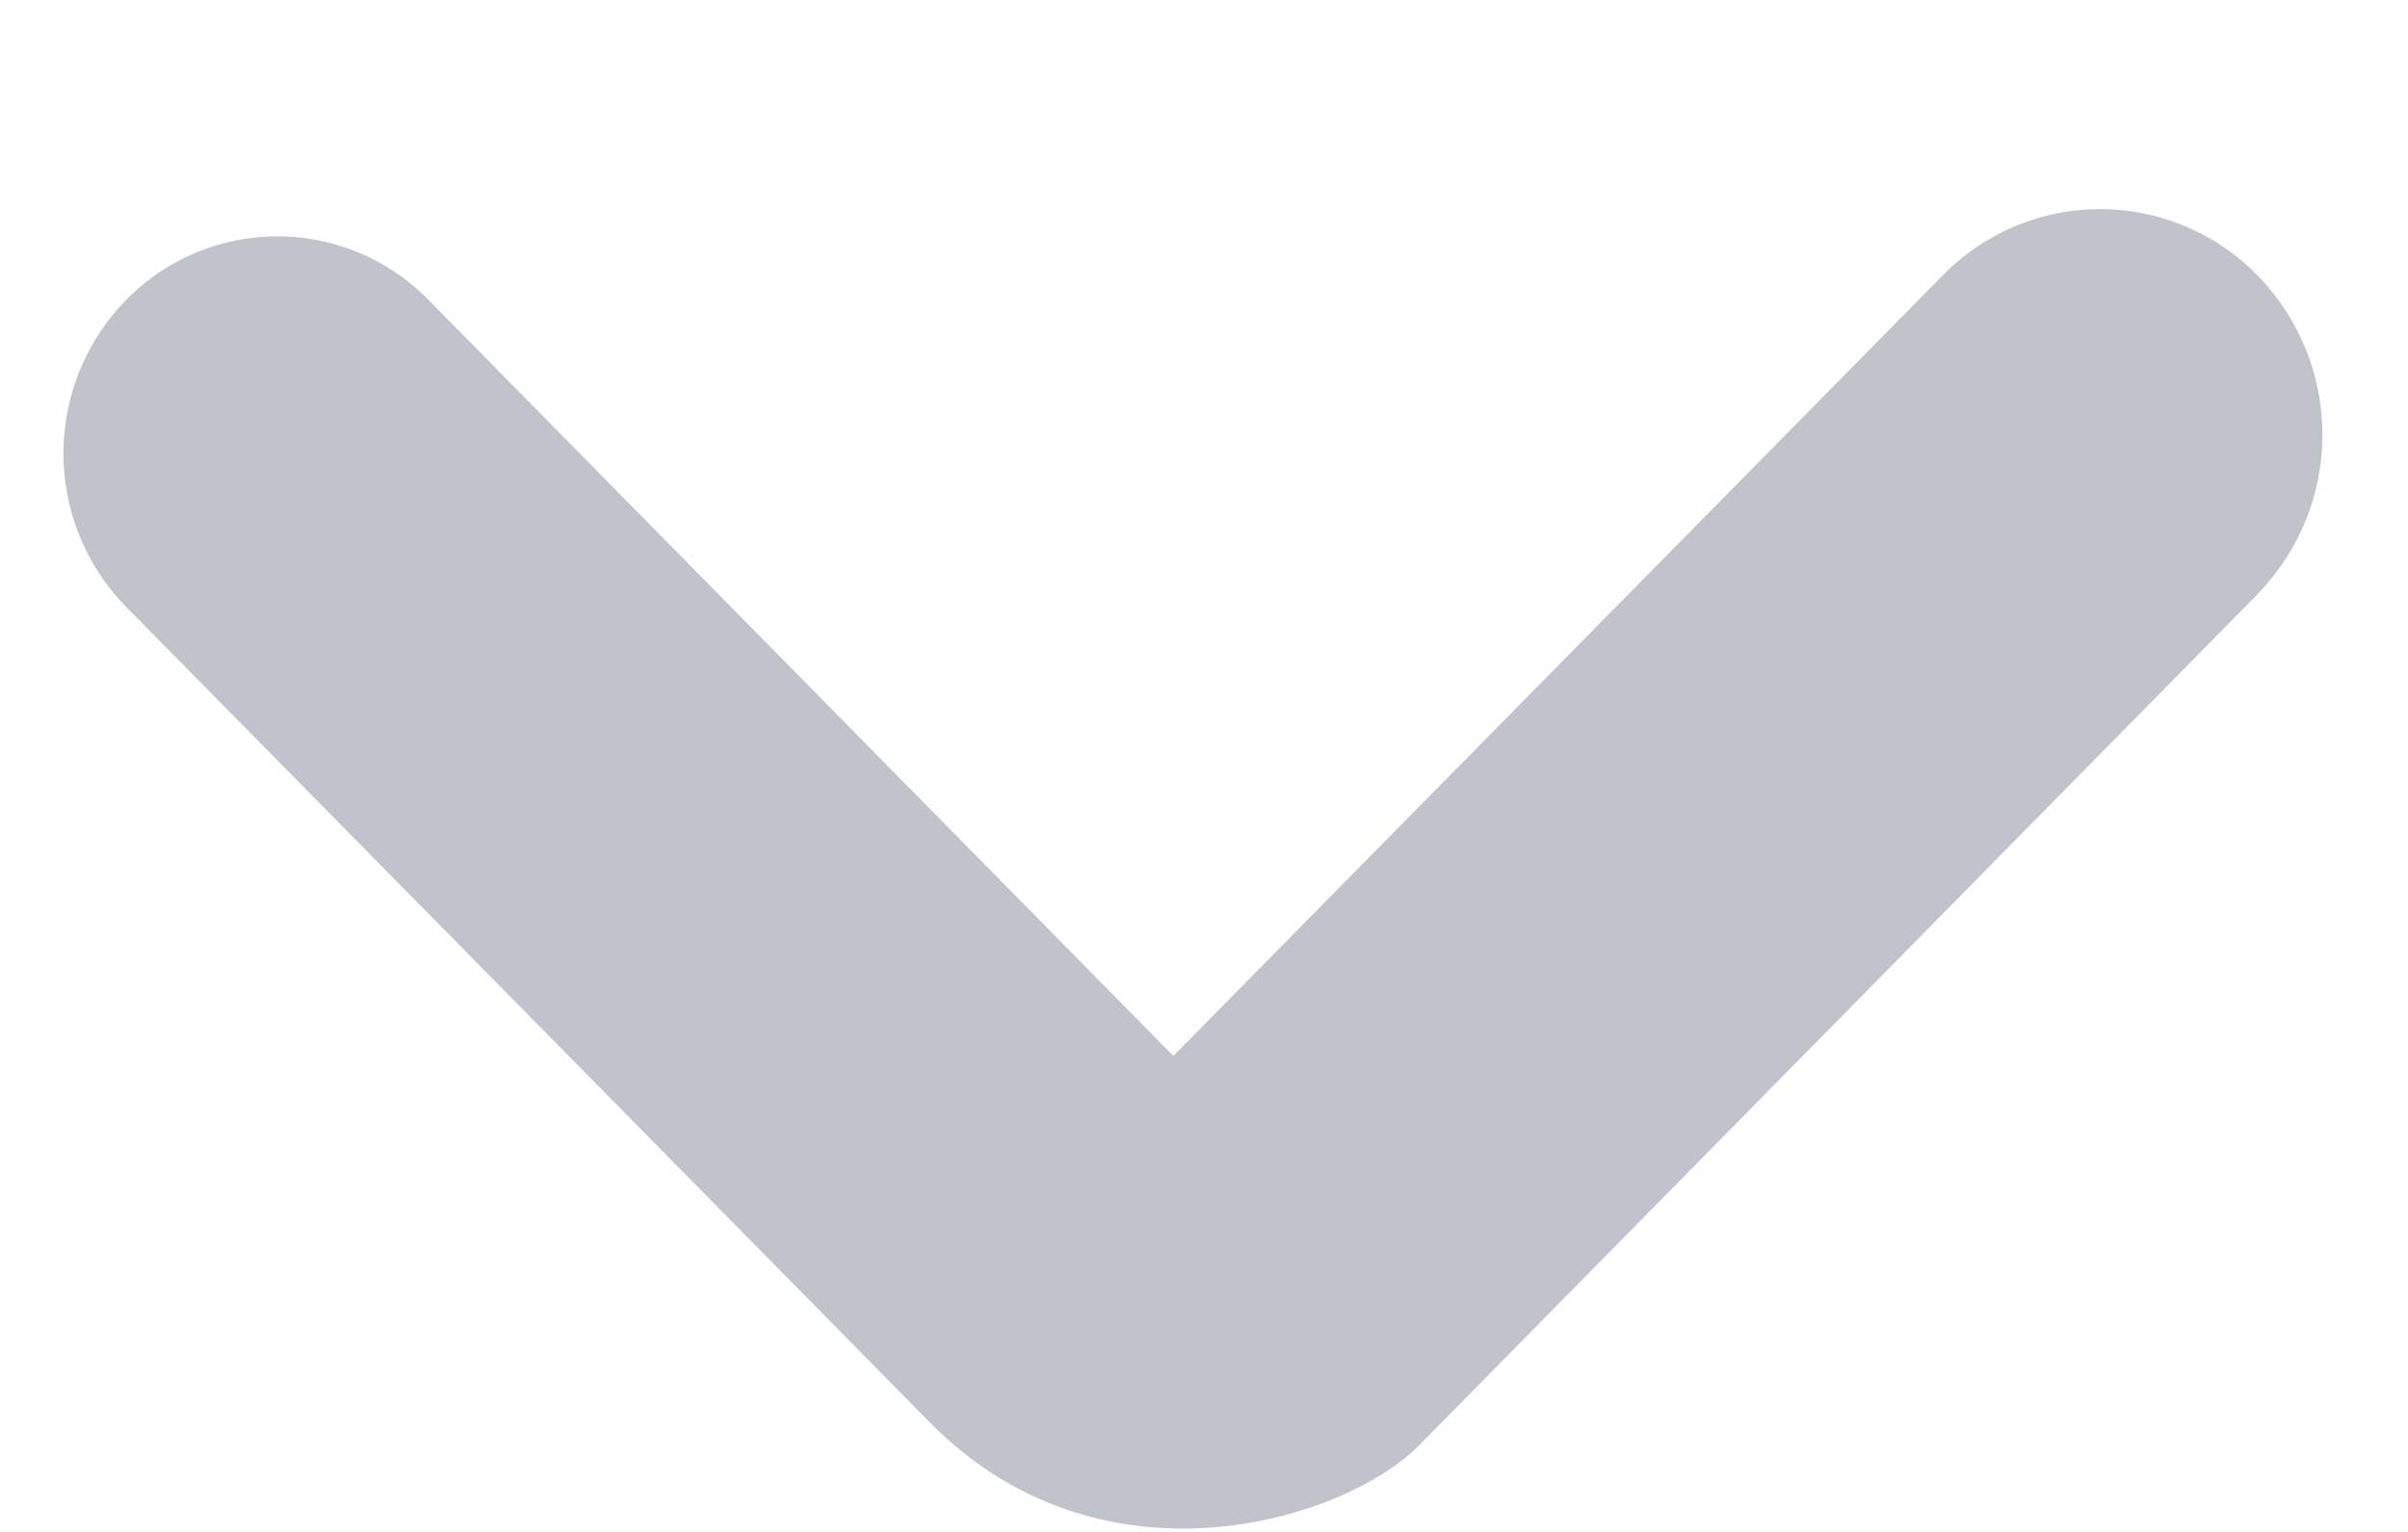 <svg xmlns="http://www.w3.org/2000/svg" width="11" height="7" viewBox="0 0 11 7">
    <path fill="#C0C3CC" fill-rule="evenodd" d="M10.313 2.715l-3.831 3.89c-.335.34-1.435.689-2.221-.092L.576 2.773a1.002 1.002 0 0 1 0-1.402.966.966 0 0 1 1.382 0L5.36 4.825l3.515-3.567a1.005 1.005 0 0 1 1.437 0 1.042 1.042 0 0 1 0 1.457z"/>
</svg>
